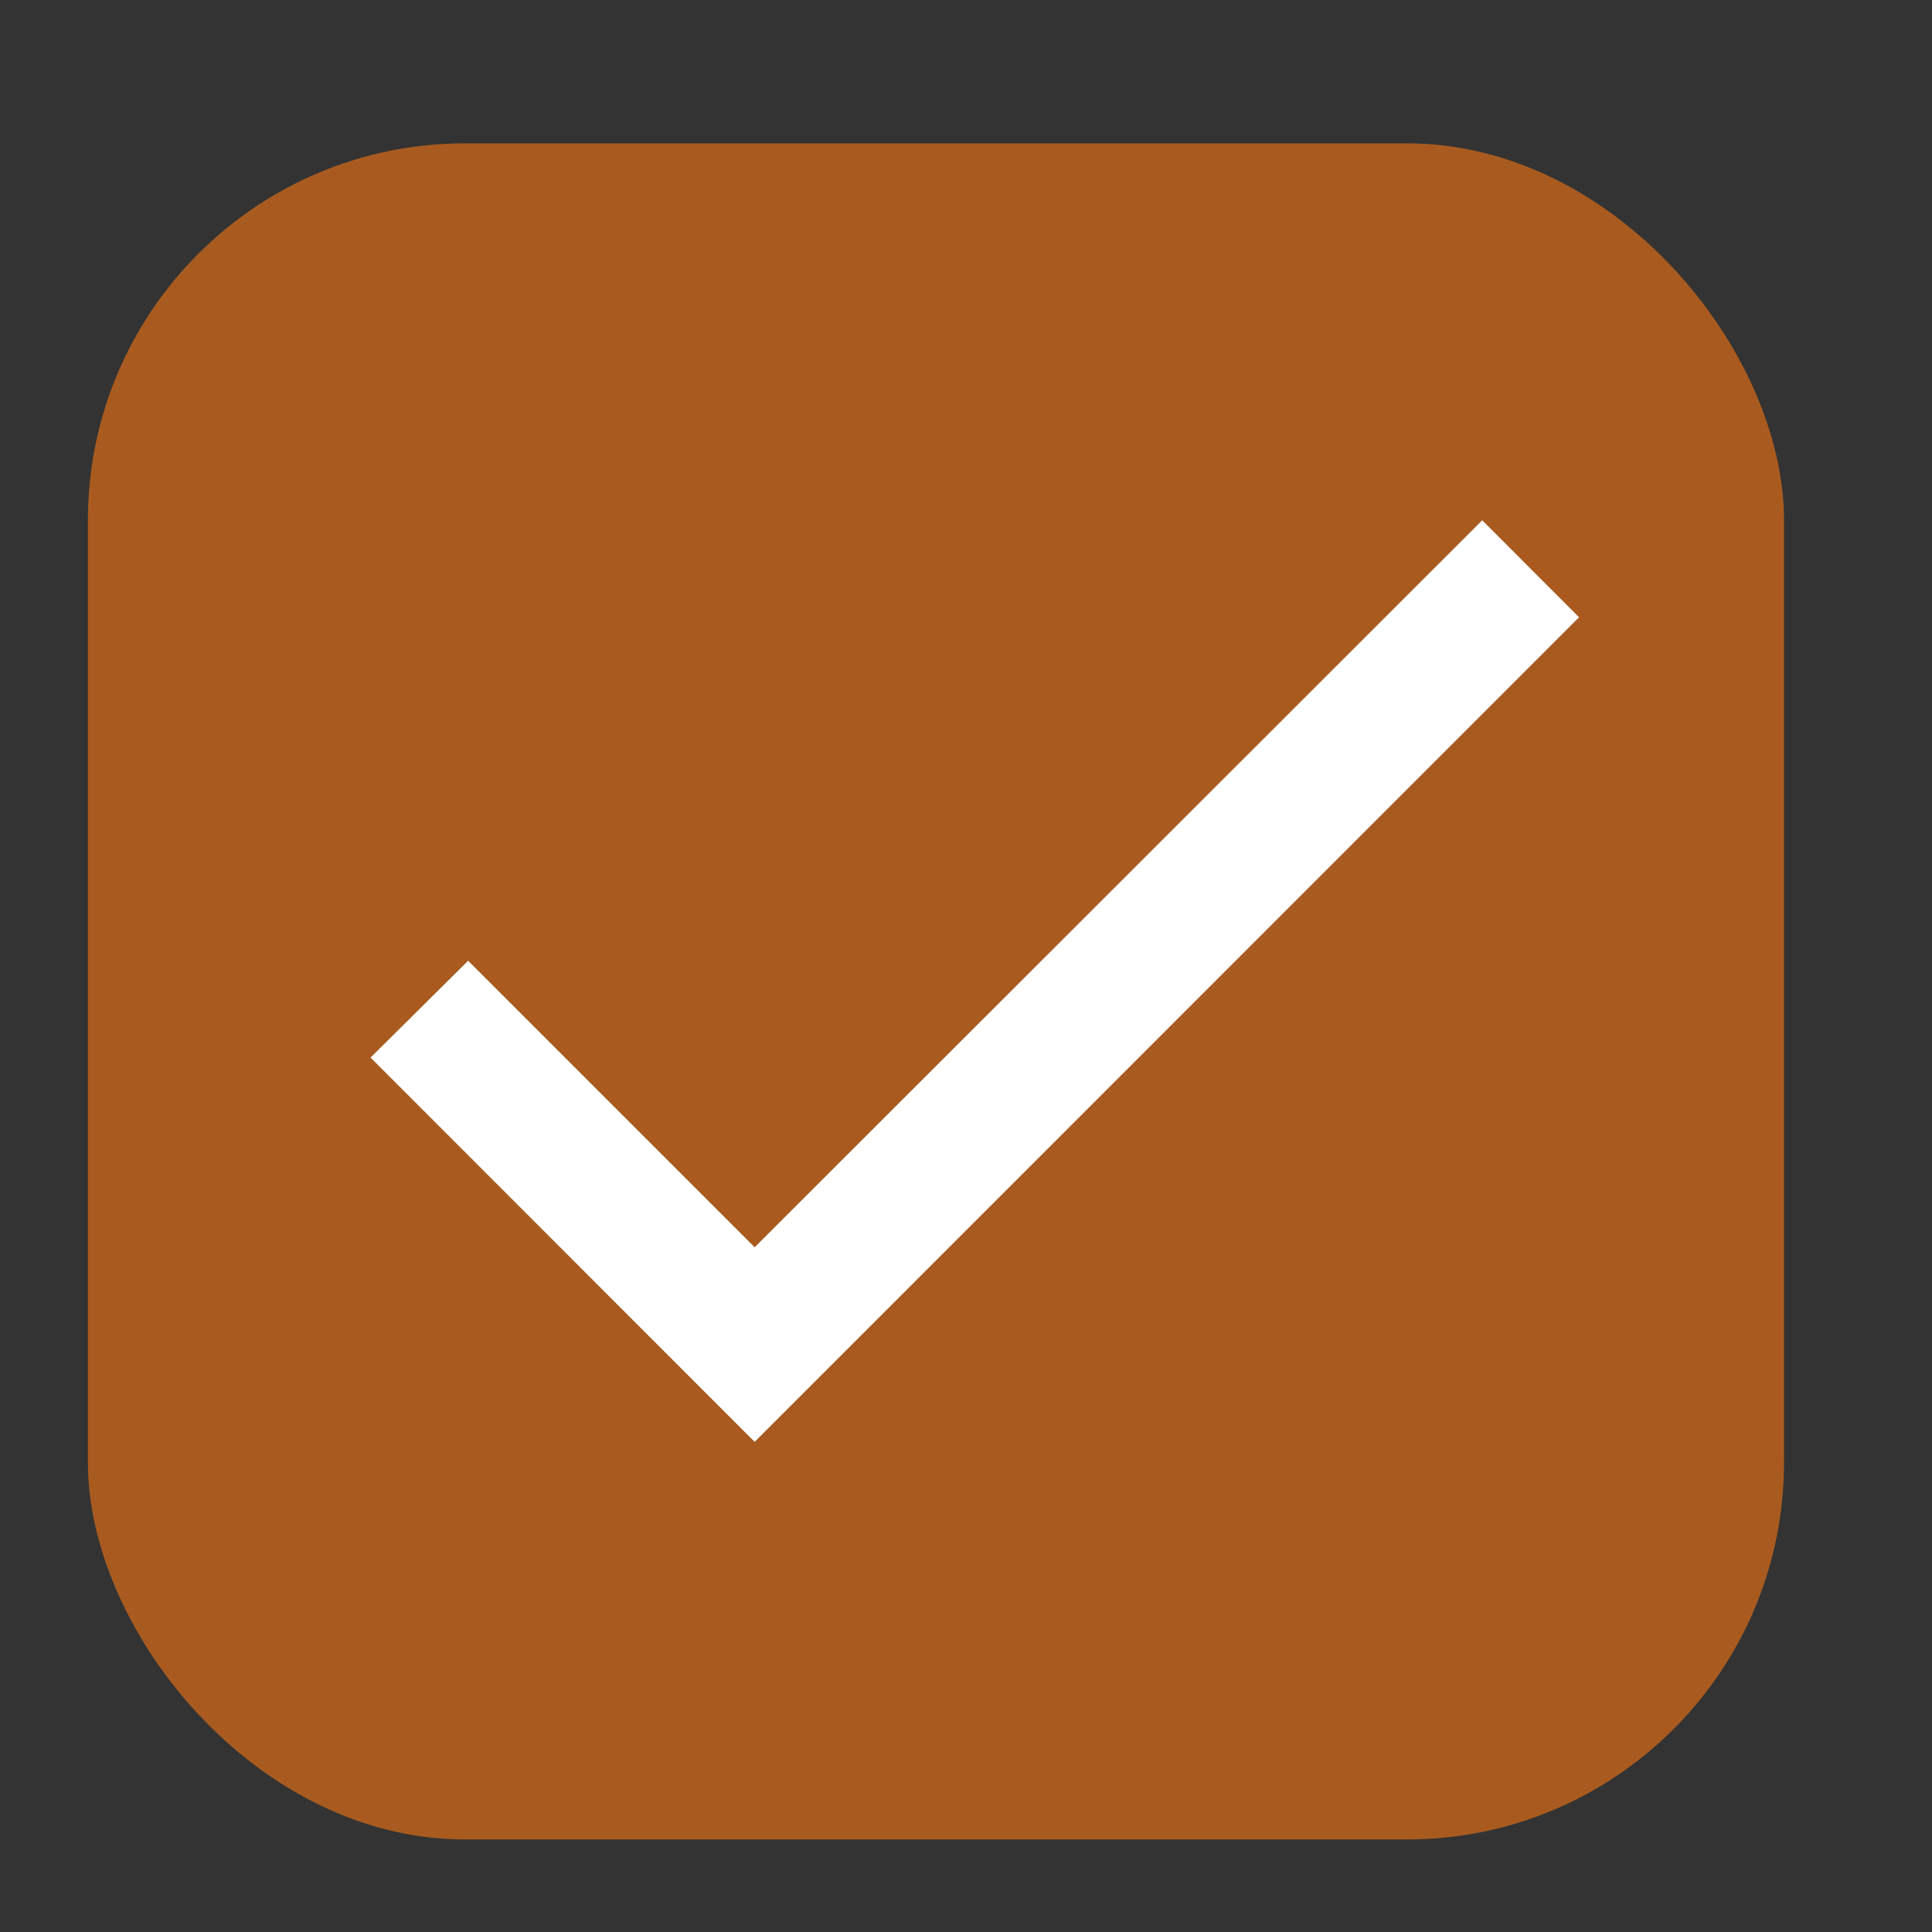<svg width="10" height="10" viewBox="0 0 10 10" fill="none" xmlns="http://www.w3.org/2000/svg">
<rect x="0" y="0" width="10" height="10" fill="#333333" stroke="none"/>
<g id="&#240;&#159;&#148;&#146;Icon">
<rect x="0.455" y="0.742" width="8.779" height="8.779" rx="1.951" fill="#A95B1F"/>
<path id="Vector" d="M3.906 6.456L2.423 4.973L1.918 5.474L3.906 7.463L8.173 3.195L7.672 2.693L3.906 6.456Z" fill="white"/>
</g>
</svg>
